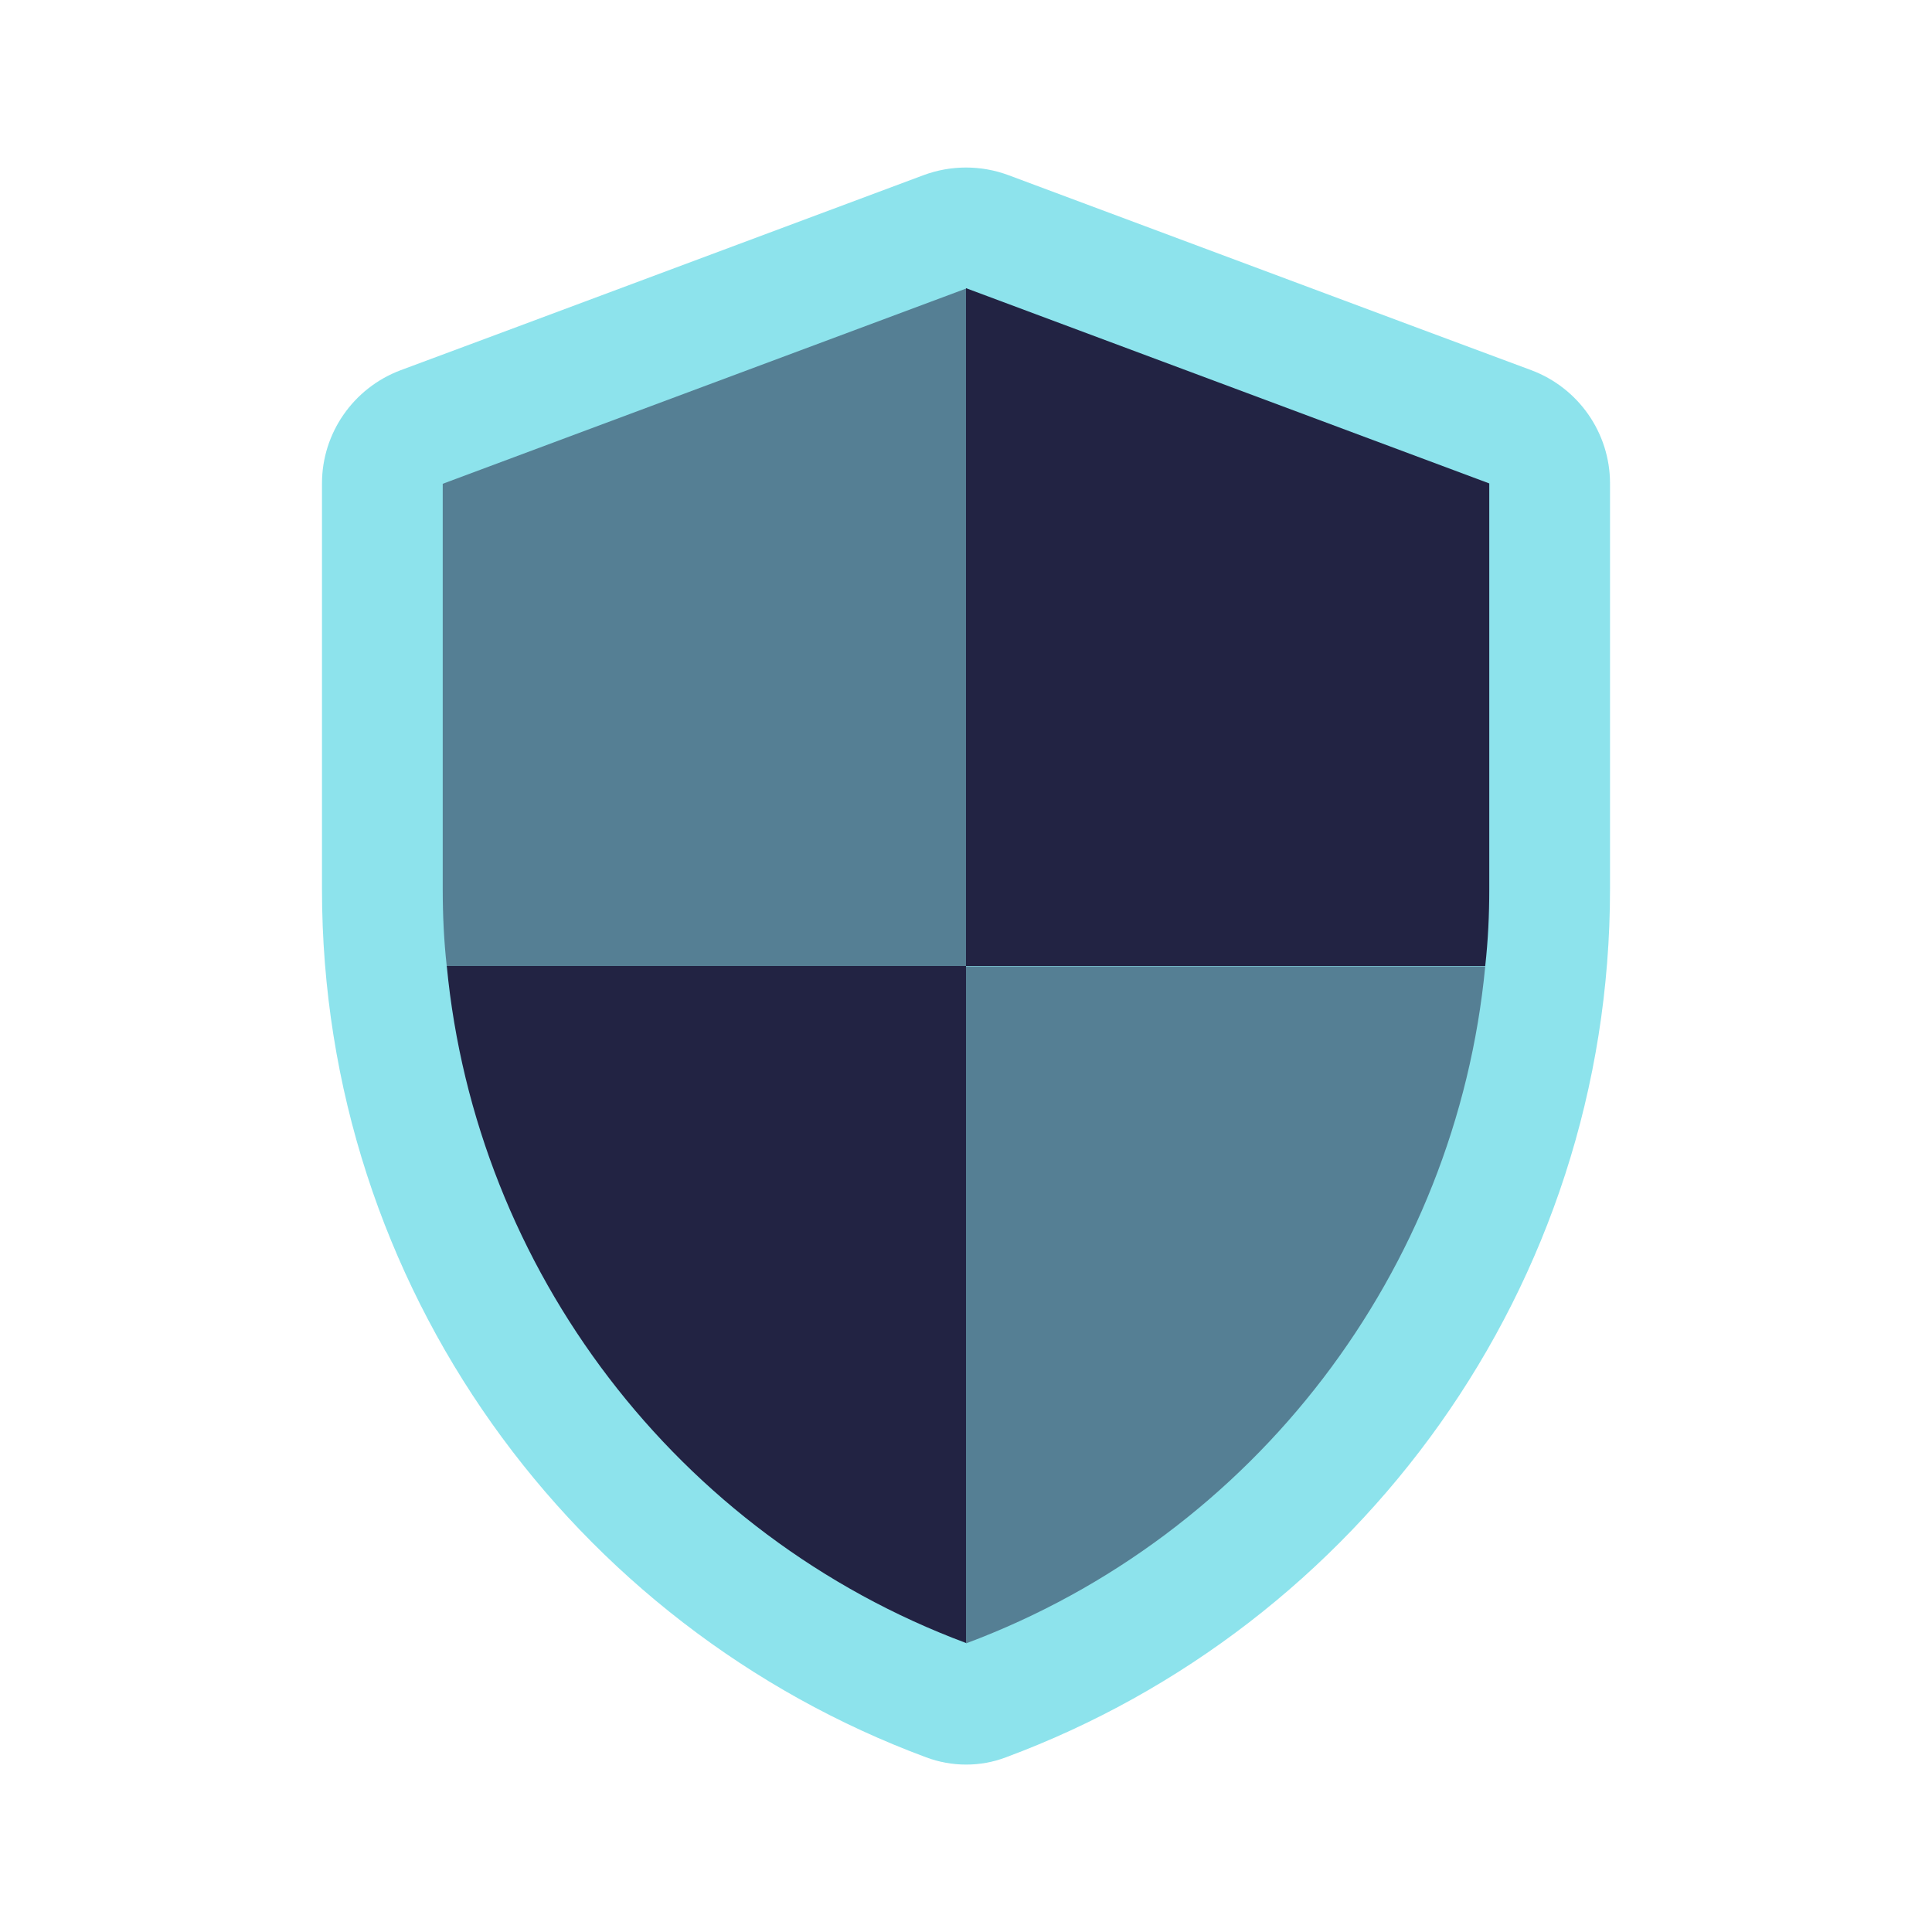 <svg width="32" height="32" viewBox="0 0 32 32" fill="none" xmlns="http://www.w3.org/2000/svg">
<path opacity="0.52" d="M25.367 6.133C26.147 6.427 26.667 7.173 26.667 8.007V14.727C26.667 21.32 22.5 26.94 16.66 29.107C16.24 29.267 15.767 29.267 15.34 29.107C9.5 26.94 5.333 21.32 5.333 14.727V8.007C5.333 7.173 5.853 6.427 6.633 6.133L8.46 5.453L15.3 2.9C15.753 2.733 16.247 2.733 16.7 2.9L23.54 5.453L25.367 6.133Z" fill="#25CBDB"/>
<g opacity="0.52">
<path d="M16 4.78V16.007H7.4C7.353 15.587 7.333 15.16 7.333 14.733V8.013L16 4.78Z" fill="#222343"/>
<path d="M24.6 16.007C24.12 21.033 20.787 25.433 16 27.22L16 16.007L24.6 16.007Z" fill="#222343"/>
</g>
<path d="M16 16V27.213C11.213 25.427 7.88 21.027 7.4 16H16Z" fill="#222343"/>
<path d="M24.667 8.007V14.727C24.667 15.153 24.647 15.58 24.6 16L16 16L16 4.773L24.667 8.007Z" fill="#222343"/>
</svg>
